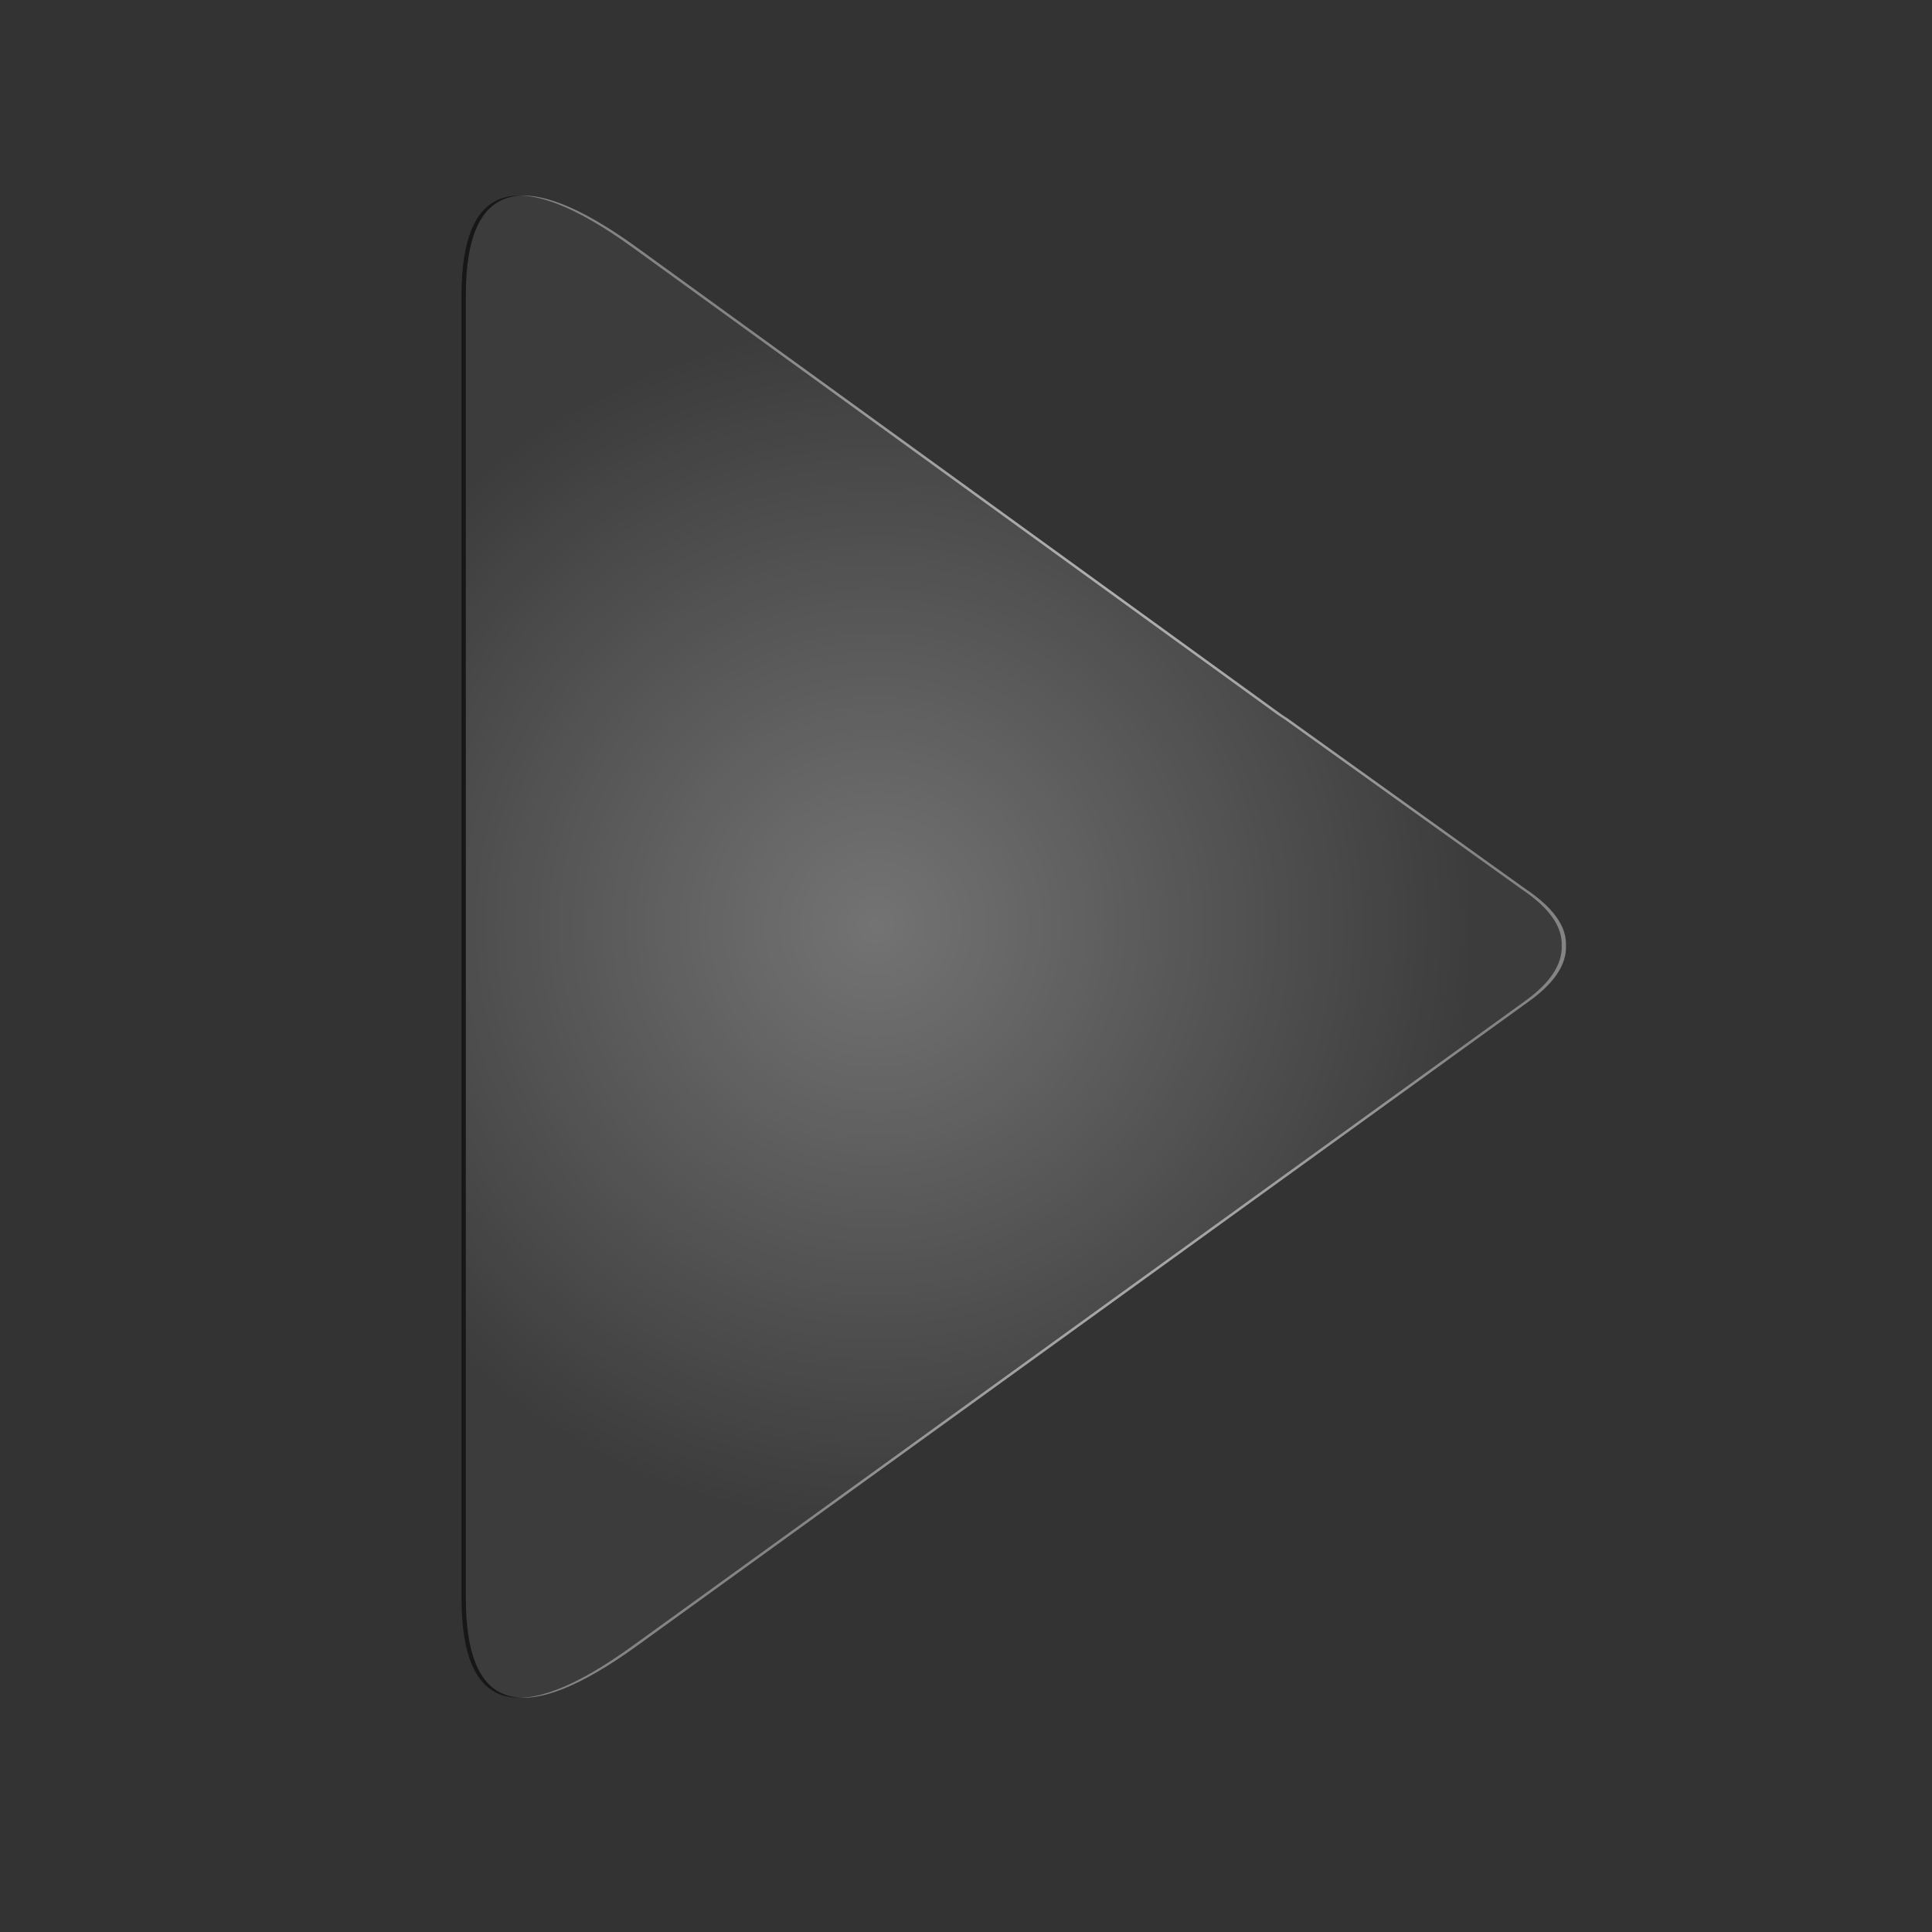 <?xml version="1.0" encoding="utf-8"?>
<!DOCTYPE svg PUBLIC "-//W3C//DTD SVG 1.1//EN" "http://www.w3.org/Graphics/SVG/1.1/DTD/svg11.dtd">
<svg xmlns="http://www.w3.org/2000/svg" 
    xmlns:xlink="http://www.w3.org/1999/xlink"
    xmlns:svg="http://www.w3.org/2000/svg"
    xml:space="preserve"
    id="black_button"
    width="100%" height="100%"
    viewBox="0 0 90 90">
<rect x="0" y="0" width="90" height="90" fill="#333333" stroke="none"/>
<symbol  id="triangleldark" viewBox="-25.626 -34.986 51.251 69.974">
	<g id="Layer_1_1_">
		
			<radialGradient id="SVGID_1_" cx="-12.977" cy="92790" r="303.153" gradientTransform="matrix(1 0 0 0.157 0 -14495.084)" gradientUnits="userSpaceOnUse">
			<stop  offset="0" style="stop-color:#000000;stop-opacity:0.81"/>
			<stop  offset="0.522" style="stop-color:#000000;stop-opacity:0.42"/>
			<stop  offset="0.6" style="stop-color:#000000;stop-opacity:0"/>
			<stop  offset="1" style="stop-color:#000000;stop-opacity:0"/>
		</radialGradient>
		<path fill="url(#SVGID_1_)" d="M23.725,2.7c1.299-0.866,1.933-1.75,1.899-2.65c0.033-0.897-0.567-1.782-1.8-2.646l-41.45-29.951
			c-5.333-3.867-8-3.135-8,2.199V30.35c0,5.334,2.667,6.066,8,2.2l30.3-21.95l-0.25,0.2L23.725,2.7z"/>
	</g>
</symbol>
<radialGradient id="SVGID_2_" cx="23.8" cy="794.101" r="28.212" gradientTransform="matrix(1 0 0 1 17 -751)" gradientUnits="userSpaceOnUse">
	<stop  offset="0" style="stop-color:#FFFFFF"/>
	<stop  offset="0.231" style="stop-color:#E4E4E4"/>
	<stop  offset="1" style="stop-color:#848484"/>
</radialGradient>
<path fill="url(#SVGID_2_)" d="M72.95,44.05c0.032,0.9-0.566,1.783-1.8,2.65L29.7,76.65c-5.333,3.865-8,3.133-8-2.2v-60.7
	c0-5.333,2.667-6.067,8-2.2L60,33.5l-0.25-0.2l11.3,8.1C72.35,42.267,72.982,43.15,72.95,44.05z"/>
<path fill-opacity="0.549" d="M59.8,33.5l-0.25-0.2l11.3,8.1c1.301,0.867,1.936,1.75,1.9,2.65c0.033,0.9-0.566,1.783-1.801,2.65
	L29.5,76.65c-5.334,3.865-8,3.133-8-2.2v-60.7c0-5.333,2.666-6.067,8-2.2L59.8,33.5z"/>
<use xlink:href="#triangleldark"  width="51.251" height="69.974" id="XMLID_1_" x="-25.626" y="-34.986" transform="matrix(0.95 0 0 0.95 46.895 43.999)" overflow="visible"/>
</svg>
